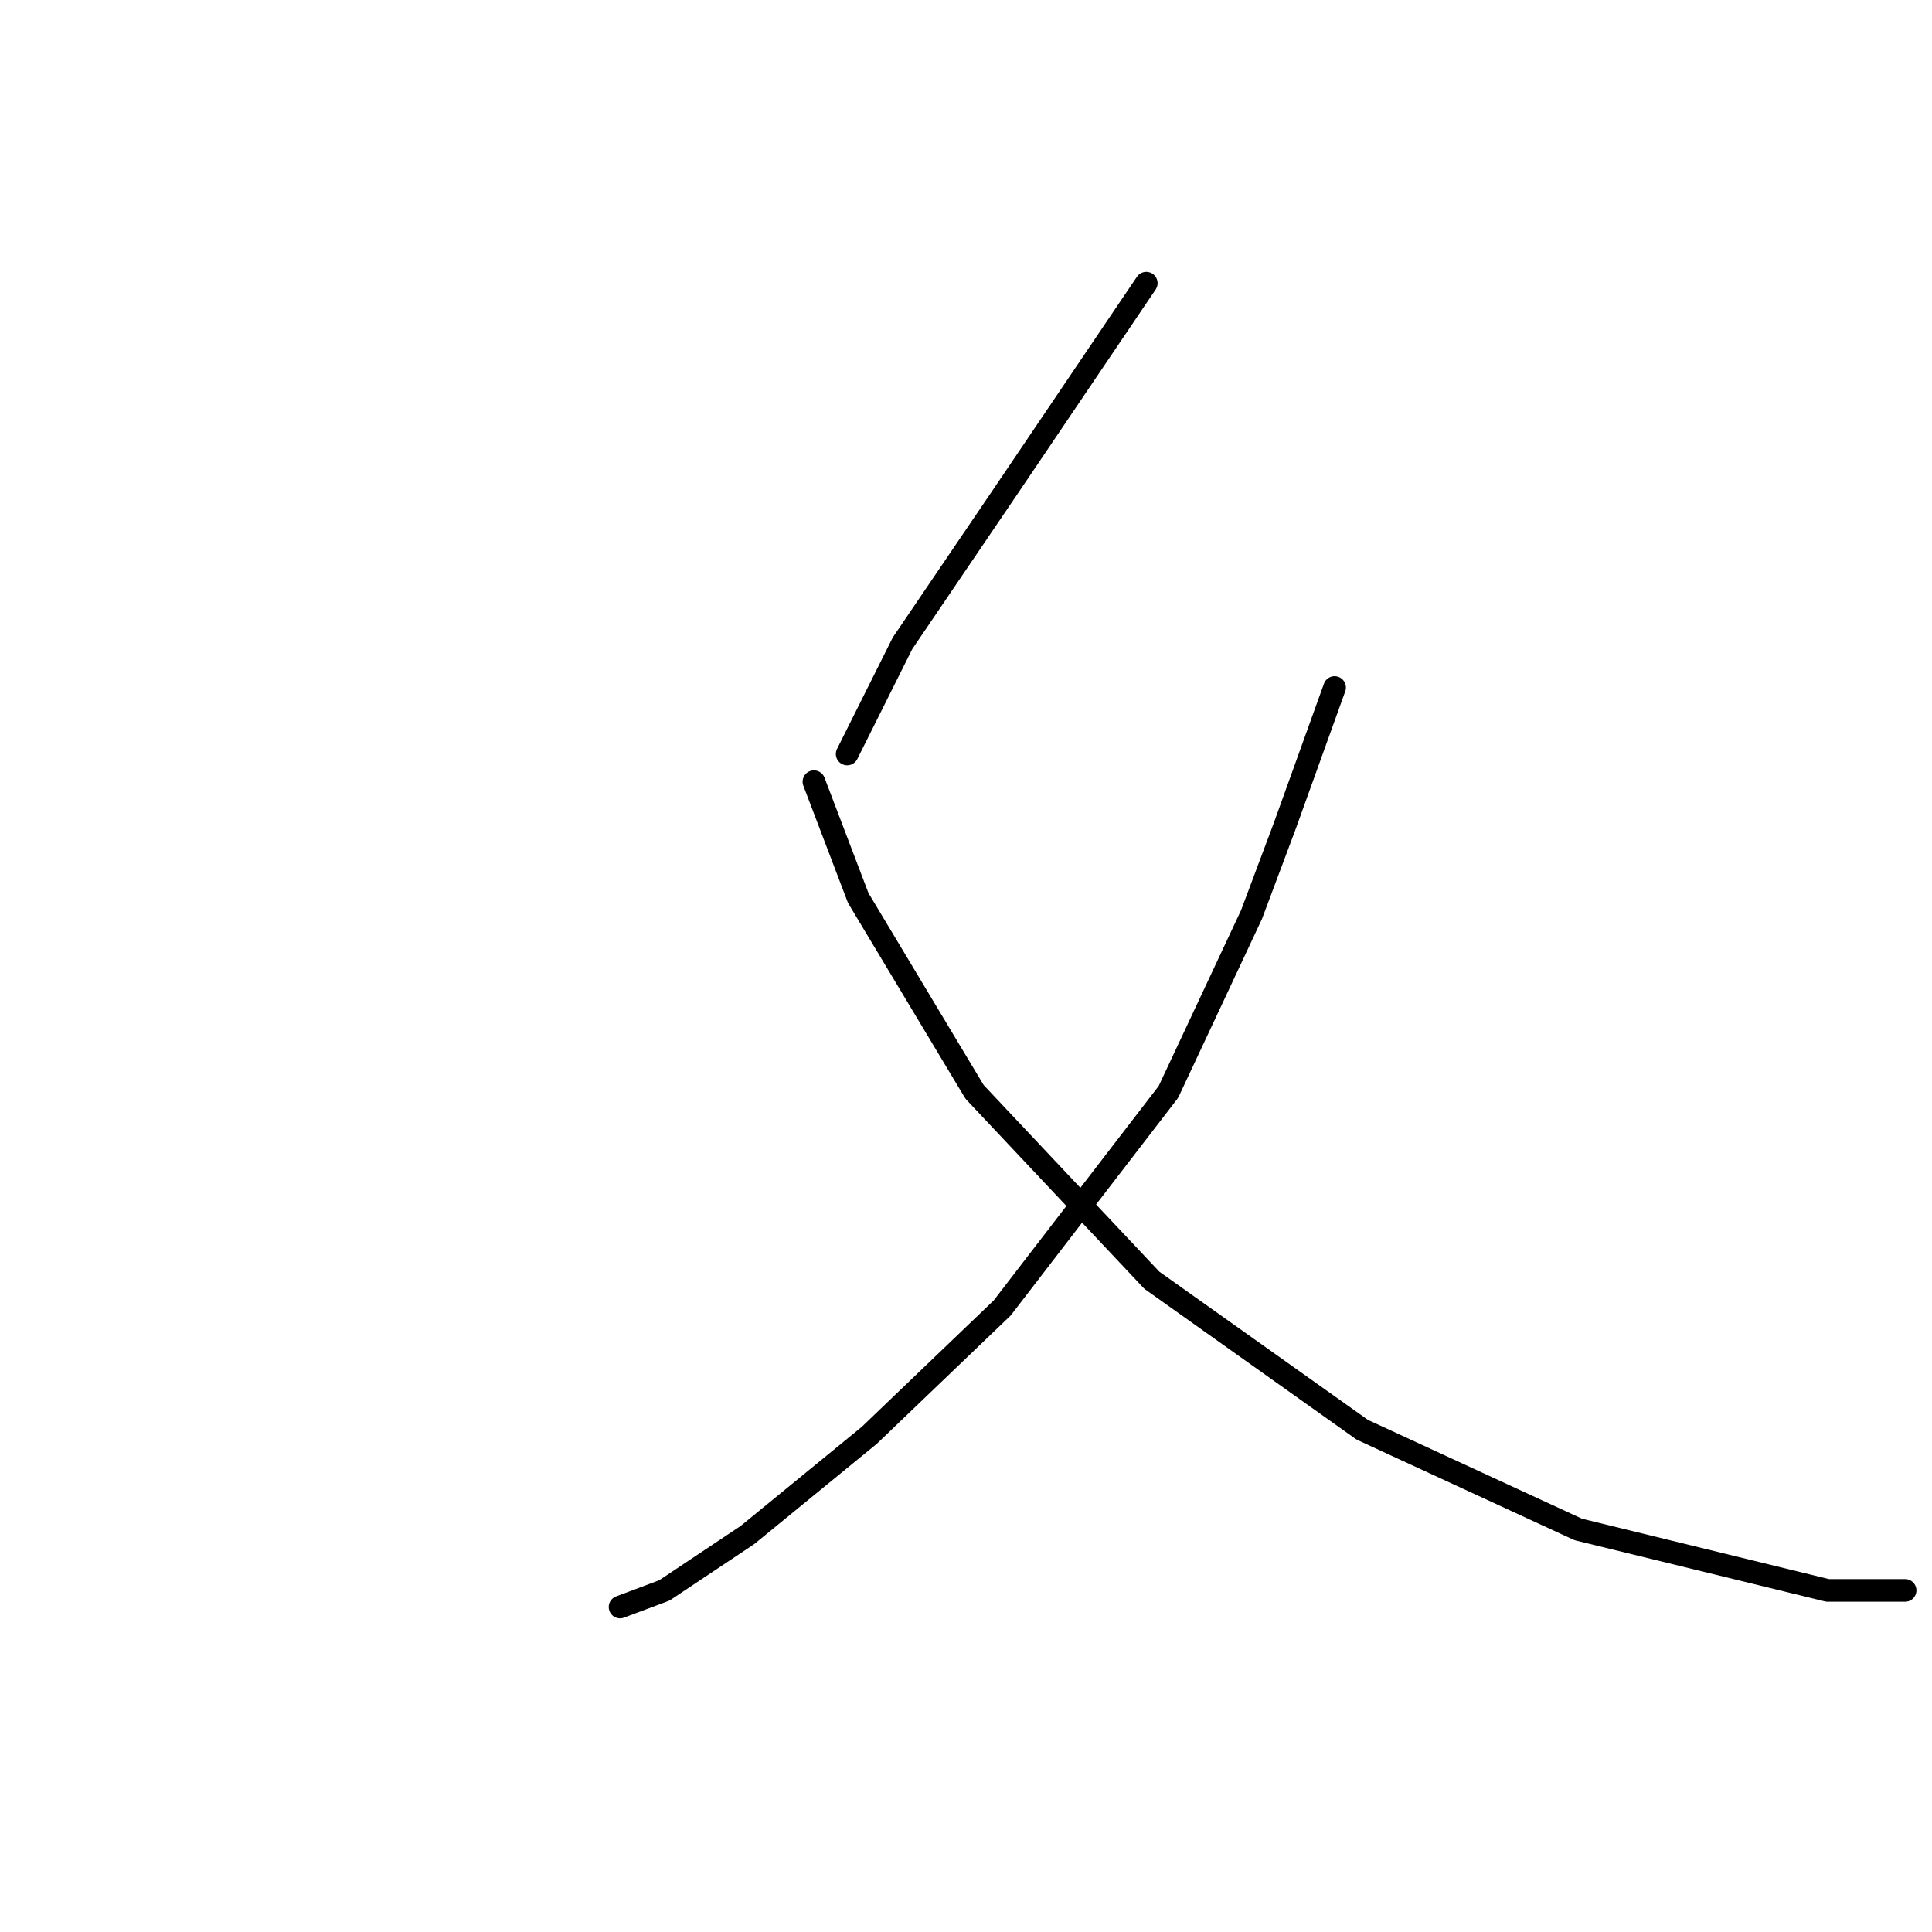 <?xml version="1.0" standalone="no"?>
    <svg width="256" height="256" xmlns="http://www.w3.org/2000/svg" version="1.1">
    <polyline stroke="black" stroke-width="3" stroke-linecap="round" fill="transparent" stroke-linejoin="round" points="151.886 37.523 133.537 64.679 119.592 85.23 114.455 95.505 112.253 99.909 112.253 99.909 " />
        <polyline stroke="black" stroke-width="3" stroke-linecap="round" fill="transparent" stroke-linejoin="round" points="176.84 91.101 170.235 109.45 165.831 121.193 154.822 144.68 132.803 173.304 115.189 190.185 99.042 203.396 88.032 210.735 82.161 212.937 82.161 212.937 " />
        <polyline stroke="black" stroke-width="3" stroke-linecap="round" fill="transparent" stroke-linejoin="round" points="107.849 103.578 113.721 118.991 129.134 144.68 152.62 169.634 180.51 189.451 209.134 202.662 242.162 210.735 252.438 210.735 252.438 210.735 " />
        </svg>